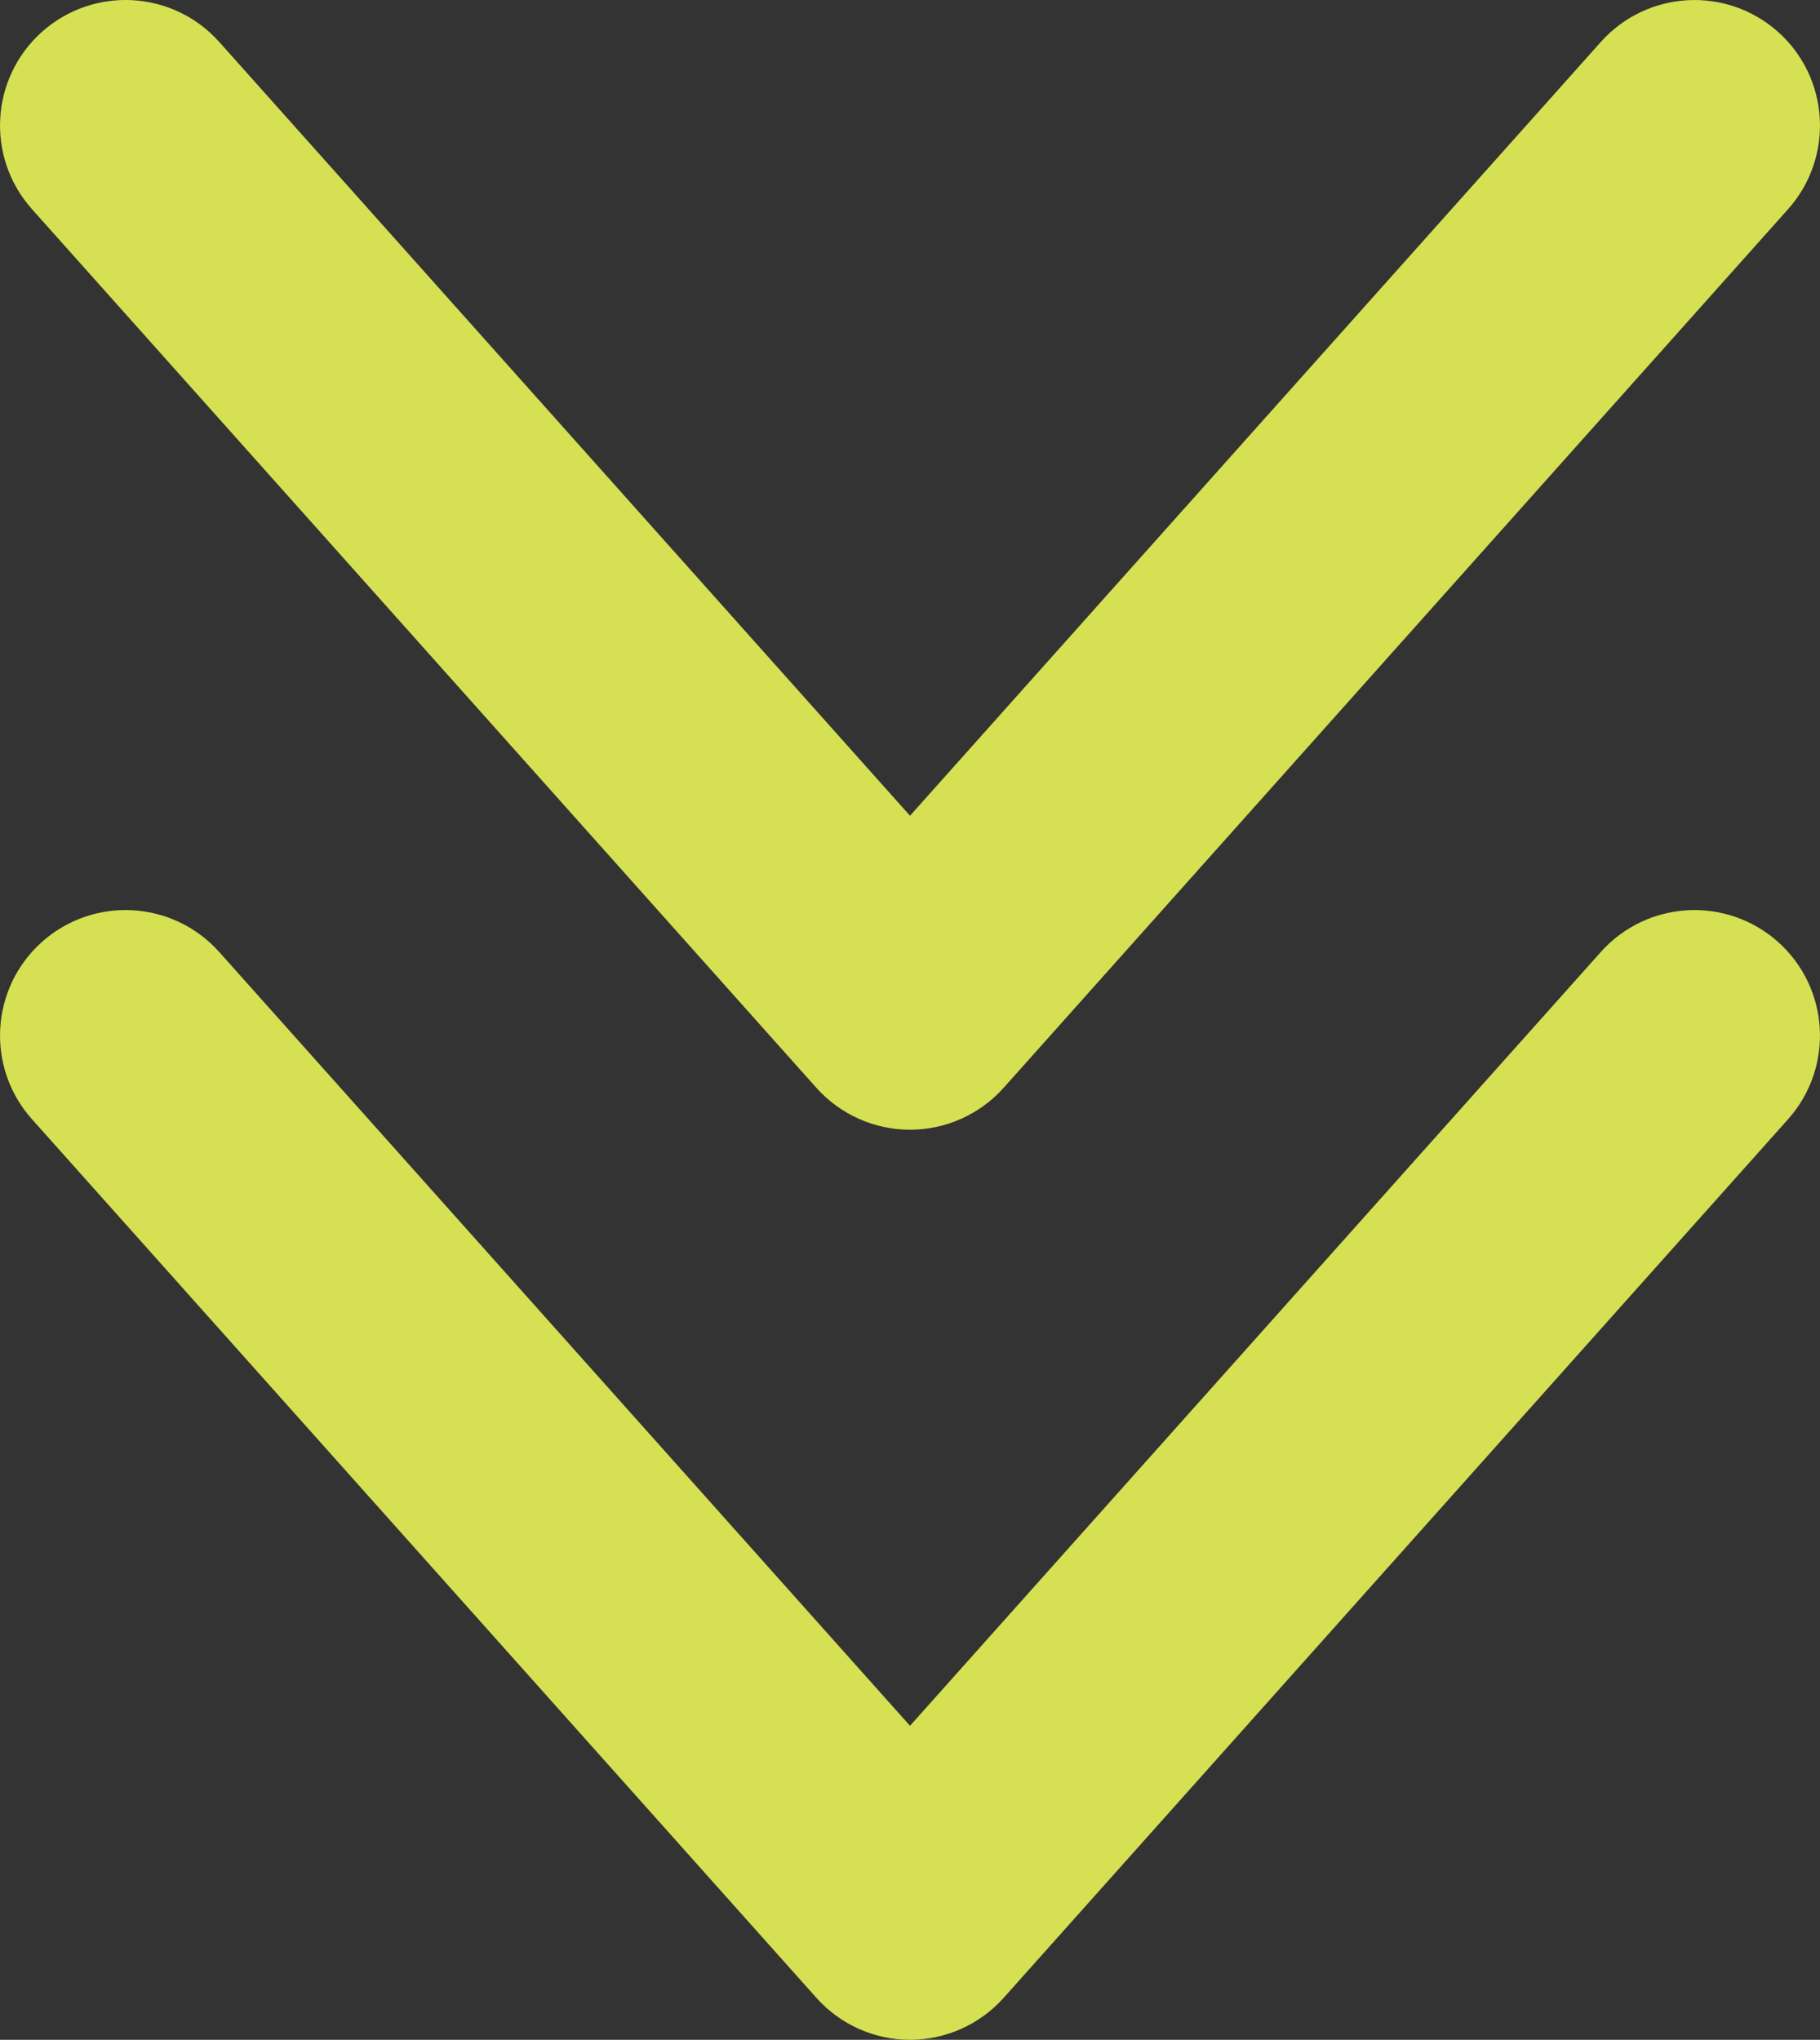 <?xml version="1.0" encoding="utf-8"?>
<!-- Generator: Adobe Illustrator 16.0.0, SVG Export Plug-In . SVG Version: 6.00 Build 0)  -->
<!DOCTYPE svg PUBLIC "-//W3C//DTD SVG 1.1//EN" "http://www.w3.org/Graphics/SVG/1.1/DTD/svg11.dtd">
<svg version="1.1" id="Layer_1" xmlns="http://www.w3.org/2000/svg" xmlns:xlink="http://www.w3.org/1999/xlink" x="0px" y="0px"
	 width="58px" height="65px" viewBox="0 0 58 65" enable-background="new 0 0 58 65" xml:space="preserve">
<rect x="0" y="0" width="58" height="65" fill="#333333" stroke="none"/>
<g>
	<path fill="#F3F3F5" stroke="#D5E053" stroke-width="4" stroke-miterlimit="10" d="M52.508,31.667L29,57.997L5.493,31.667
		c-0.735-0.823-1.999-0.895-2.824-0.16c-0.824,0.736-0.896,2-0.16,2.824l25,28C27.888,62.756,28.431,63,29,63
		c0.568,0,1.111-0.243,1.492-0.668l25-28c0.734-0.824,0.664-2.088-0.16-2.824C54.507,30.773,53.244,30.844,52.508,31.667z"/>
	<path fill="#F3F3F5" stroke="#D5E053" stroke-width="4" stroke-miterlimit="10" d="M27.508,33.332C27.888,33.756,28.431,34,29,34
		c0.568,0,1.111-0.243,1.492-0.668l25-28c0.734-0.824,0.664-2.088-0.16-2.824c-0.825-0.734-2.089-0.663-2.824,0.16L29,28.997
		L5.493,2.667c-0.735-0.823-1.999-0.895-2.824-0.16c-0.824,0.736-0.896,2-0.16,2.824L27.508,33.332z"/>
</g>
</svg>
